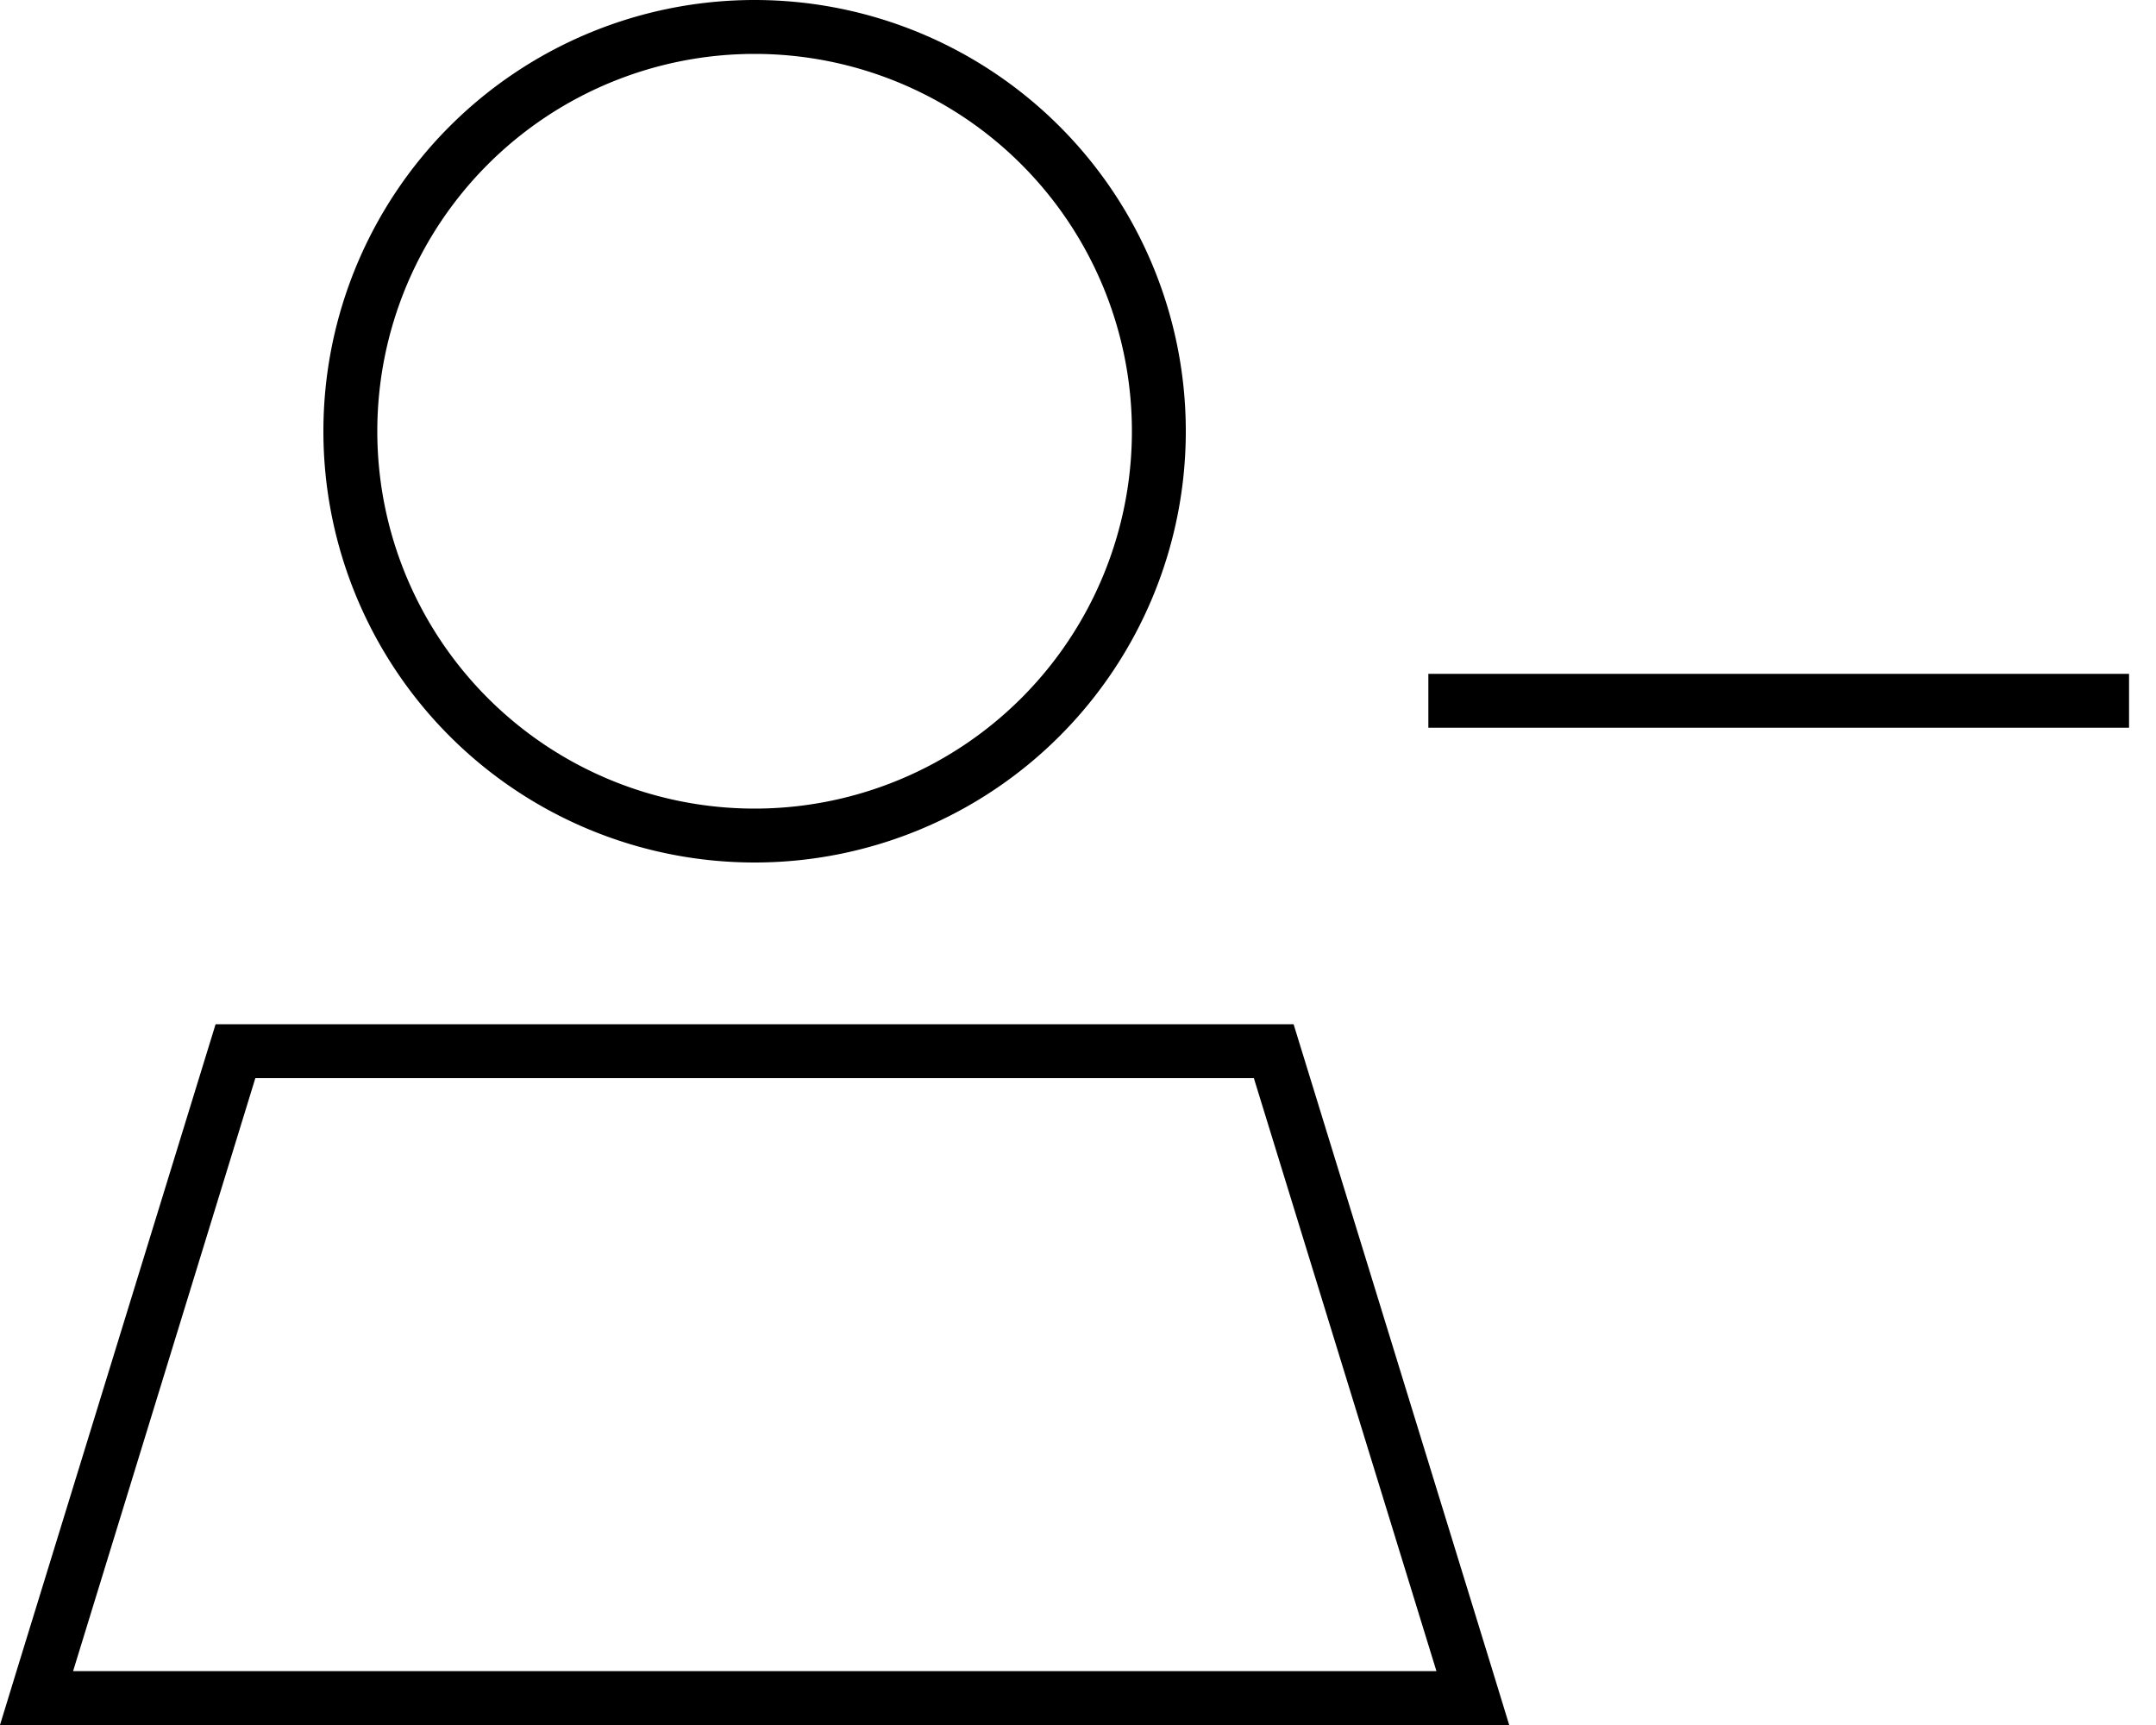 <svg xmlns="http://www.w3.org/2000/svg" viewBox="0 0 640 512"><!--! Font Awesome Pro 6.6.0 by @fontawesome - https://fontawesome.com License - https://fontawesome.com/license (Commercial License) Copyright 2024 Fonticons, Inc. --><path d="M336 128a112 112 0 1 0 -224 0 112 112 0 1 0 224 0zM21.7 496l404.7 0L372.2 320 75.8 320 21.7 496zM384 304l59.1 192 4.9 16-16.7 0L16.7 512 0 512l4.9-16L64 304l320 0zM224 0a128 128 0 1 1 0 256A128 128 0 1 1 224 0zM424 216l0-16 208 0 0 16-208 0z"/></svg>